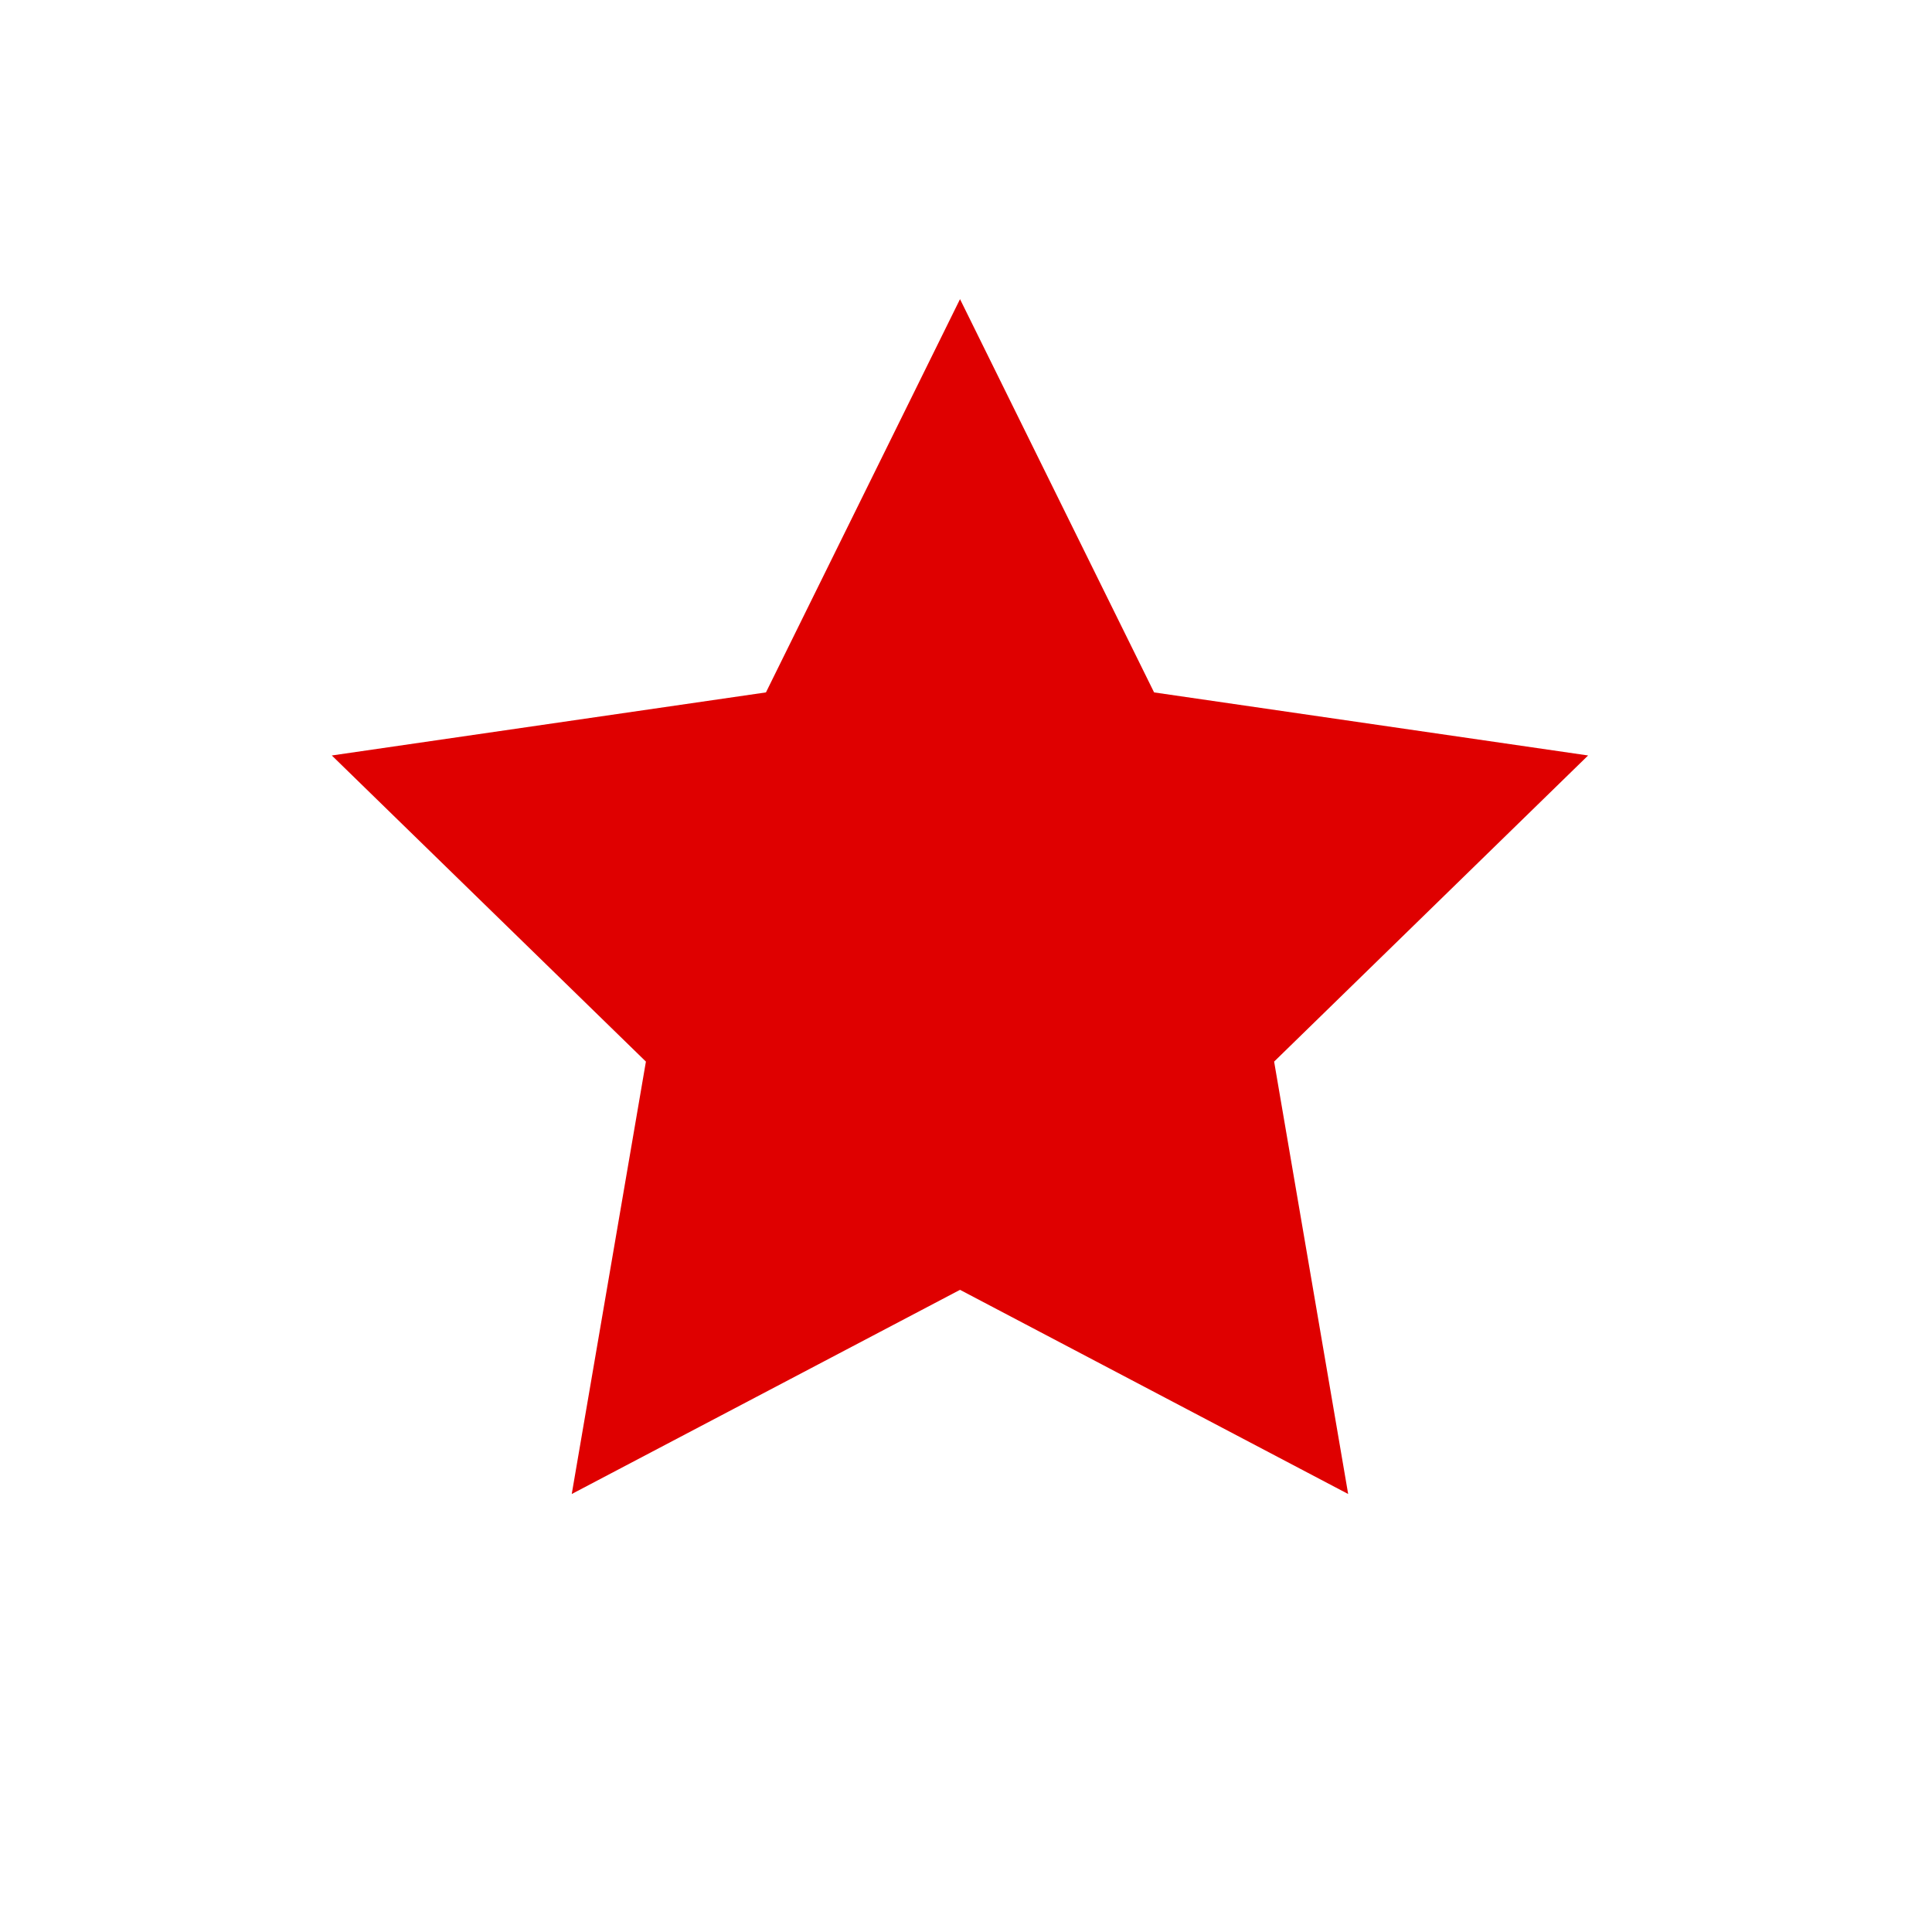 <svg xmlns="http://www.w3.org/2000/svg" viewBox="0 0 155 155">
	<style>polygon {fill: #df0000;}</style>
	<polygon points="77.02 24 92.59 55.55 127.41 60.61 102.22 85.17 108.16 119.86 77.02 103.48 45.87 119.86 51.82 85.17 26.62 60.61 61.45 55.55 77.02 24"/>
</svg>